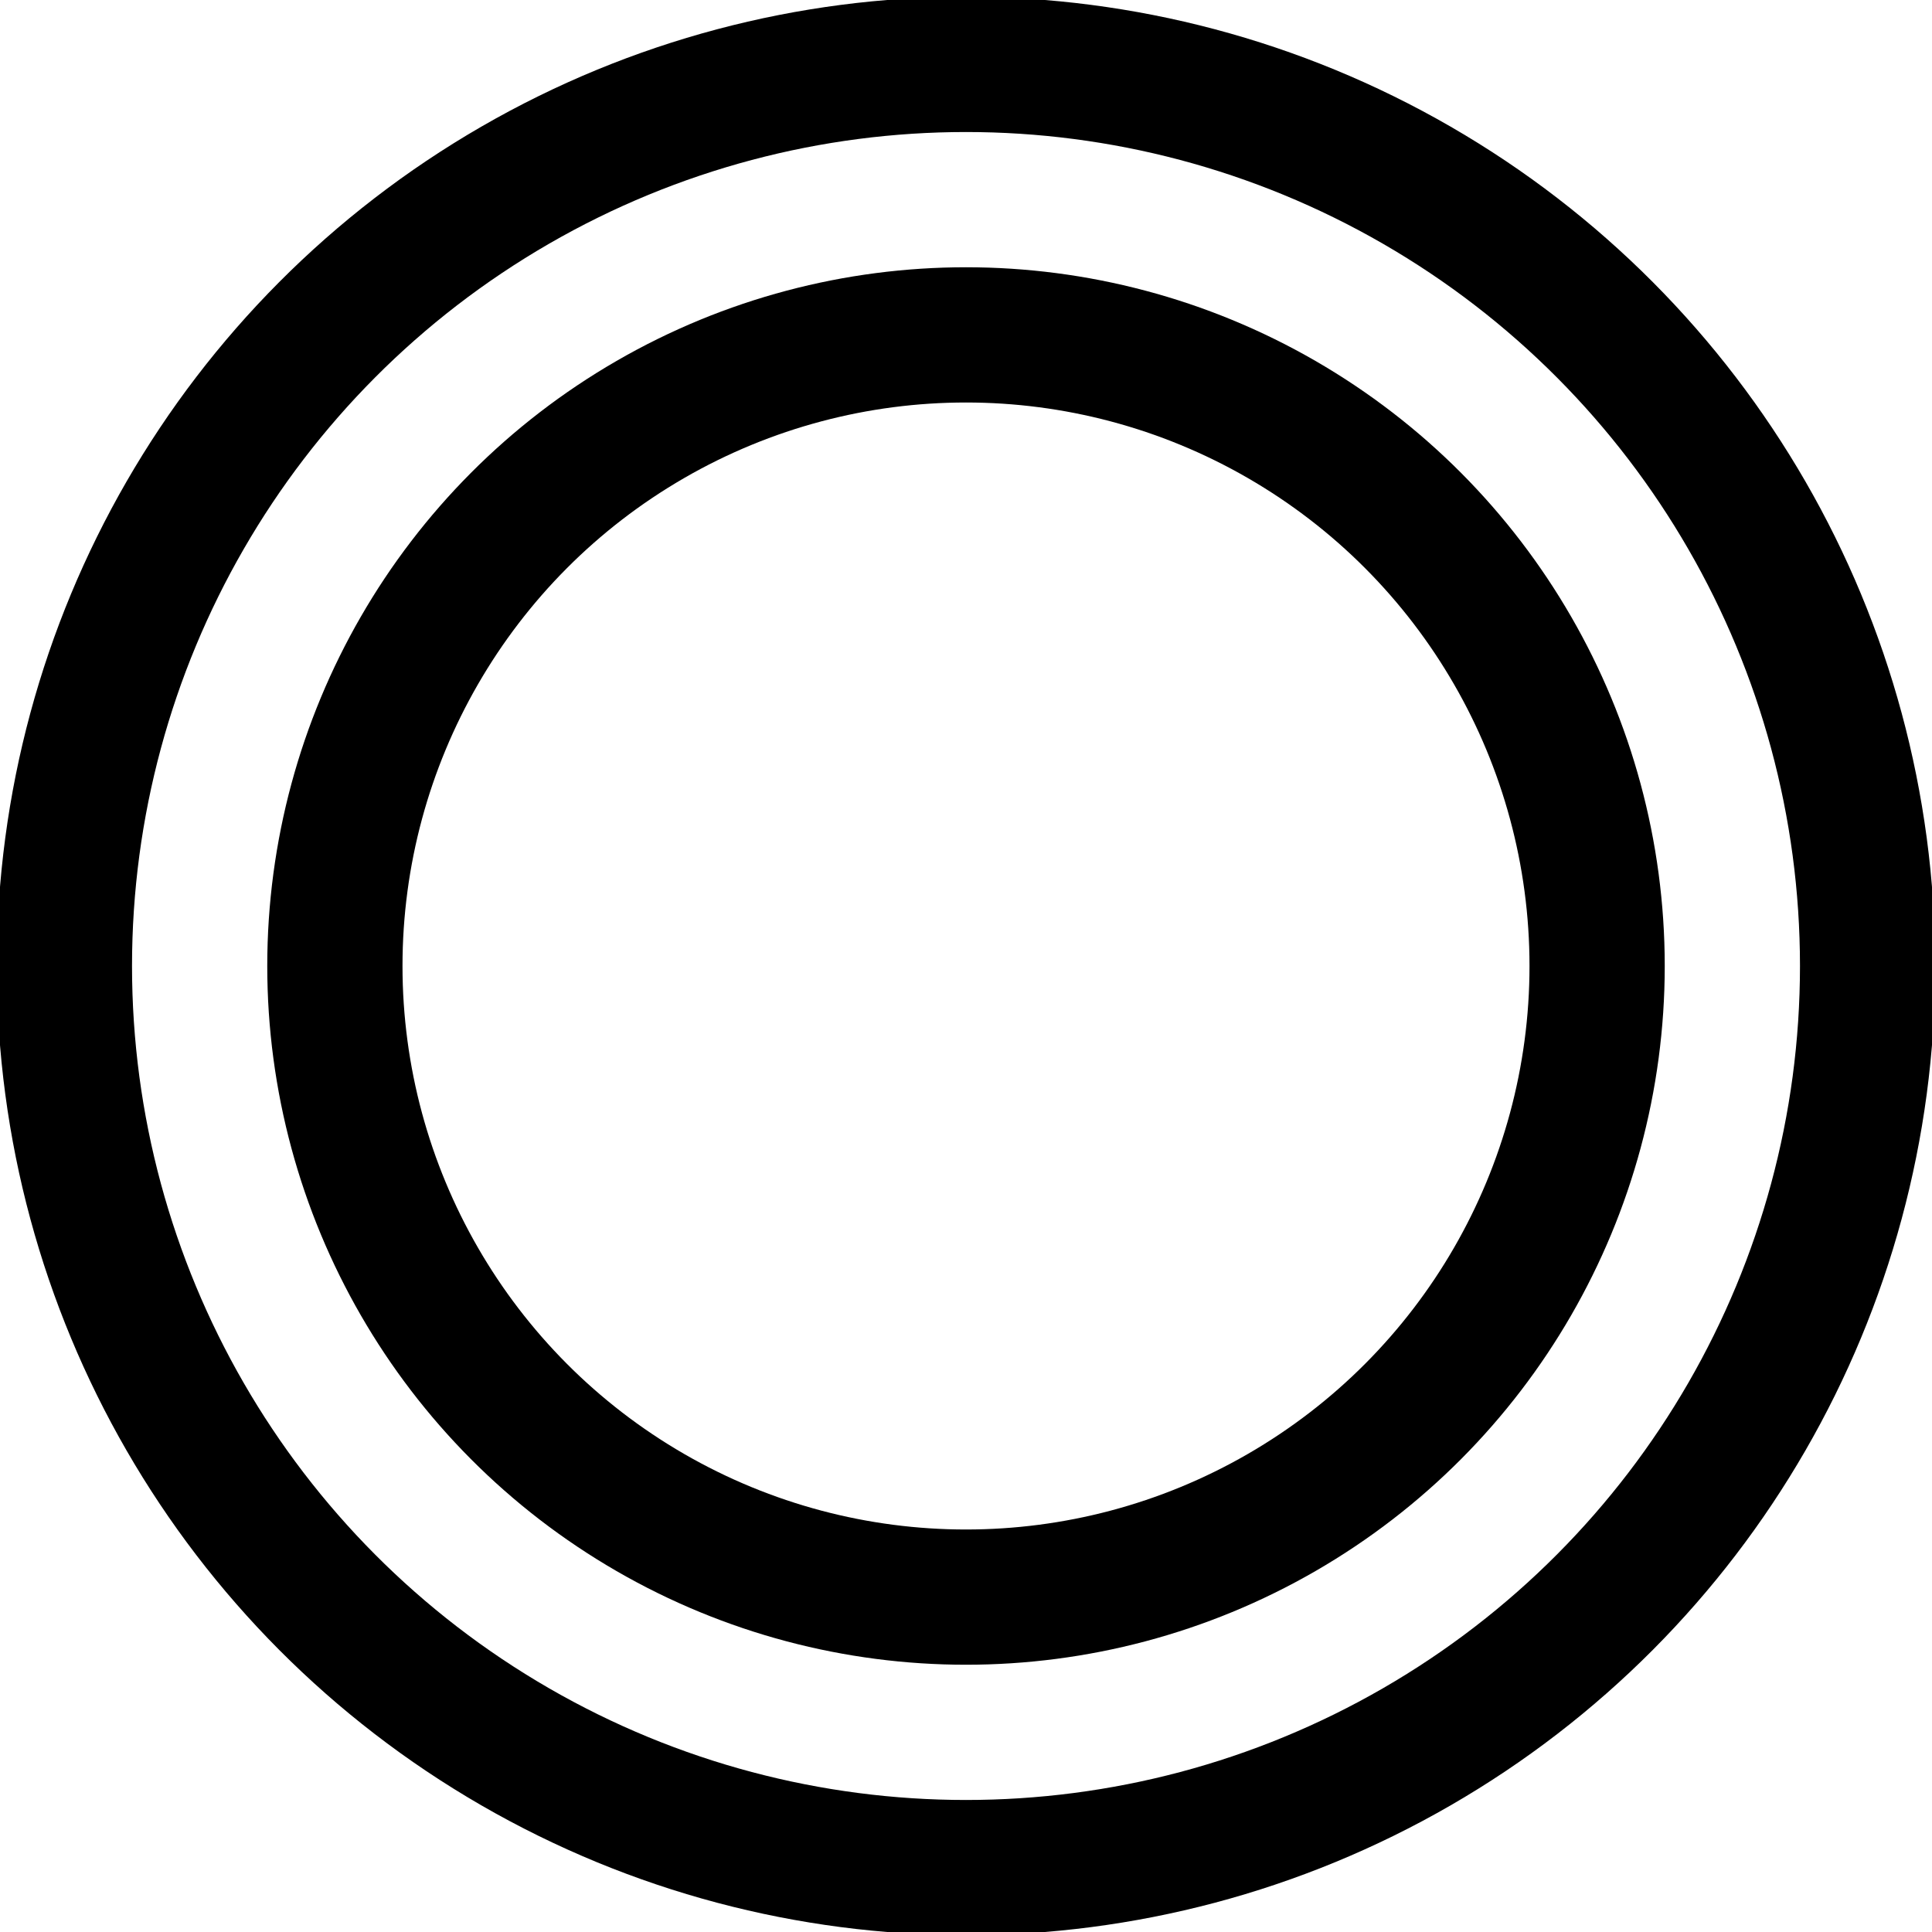 <svg version="1.1" xmlns="http://www.w3.org/2000/svg" width="30" height="30">
  <g transform="translate(15,15)">
      <g 
          transform="translate(0,0) scale(1.4)">
          <g>
          <circle 
            cx="0" cy="0" r="10"
            style="fill:none;stroke:black;stroke-width:1.5"
            vector-effect="non-scaling-stroke" />
          <circle 
            cx="0" cy="0" r="7"
            style="fill:none;stroke:black;stroke-width:1.5"
            vector-effect="non-scaling-stroke" />
          </g>
        </g>
  </g>
</svg>